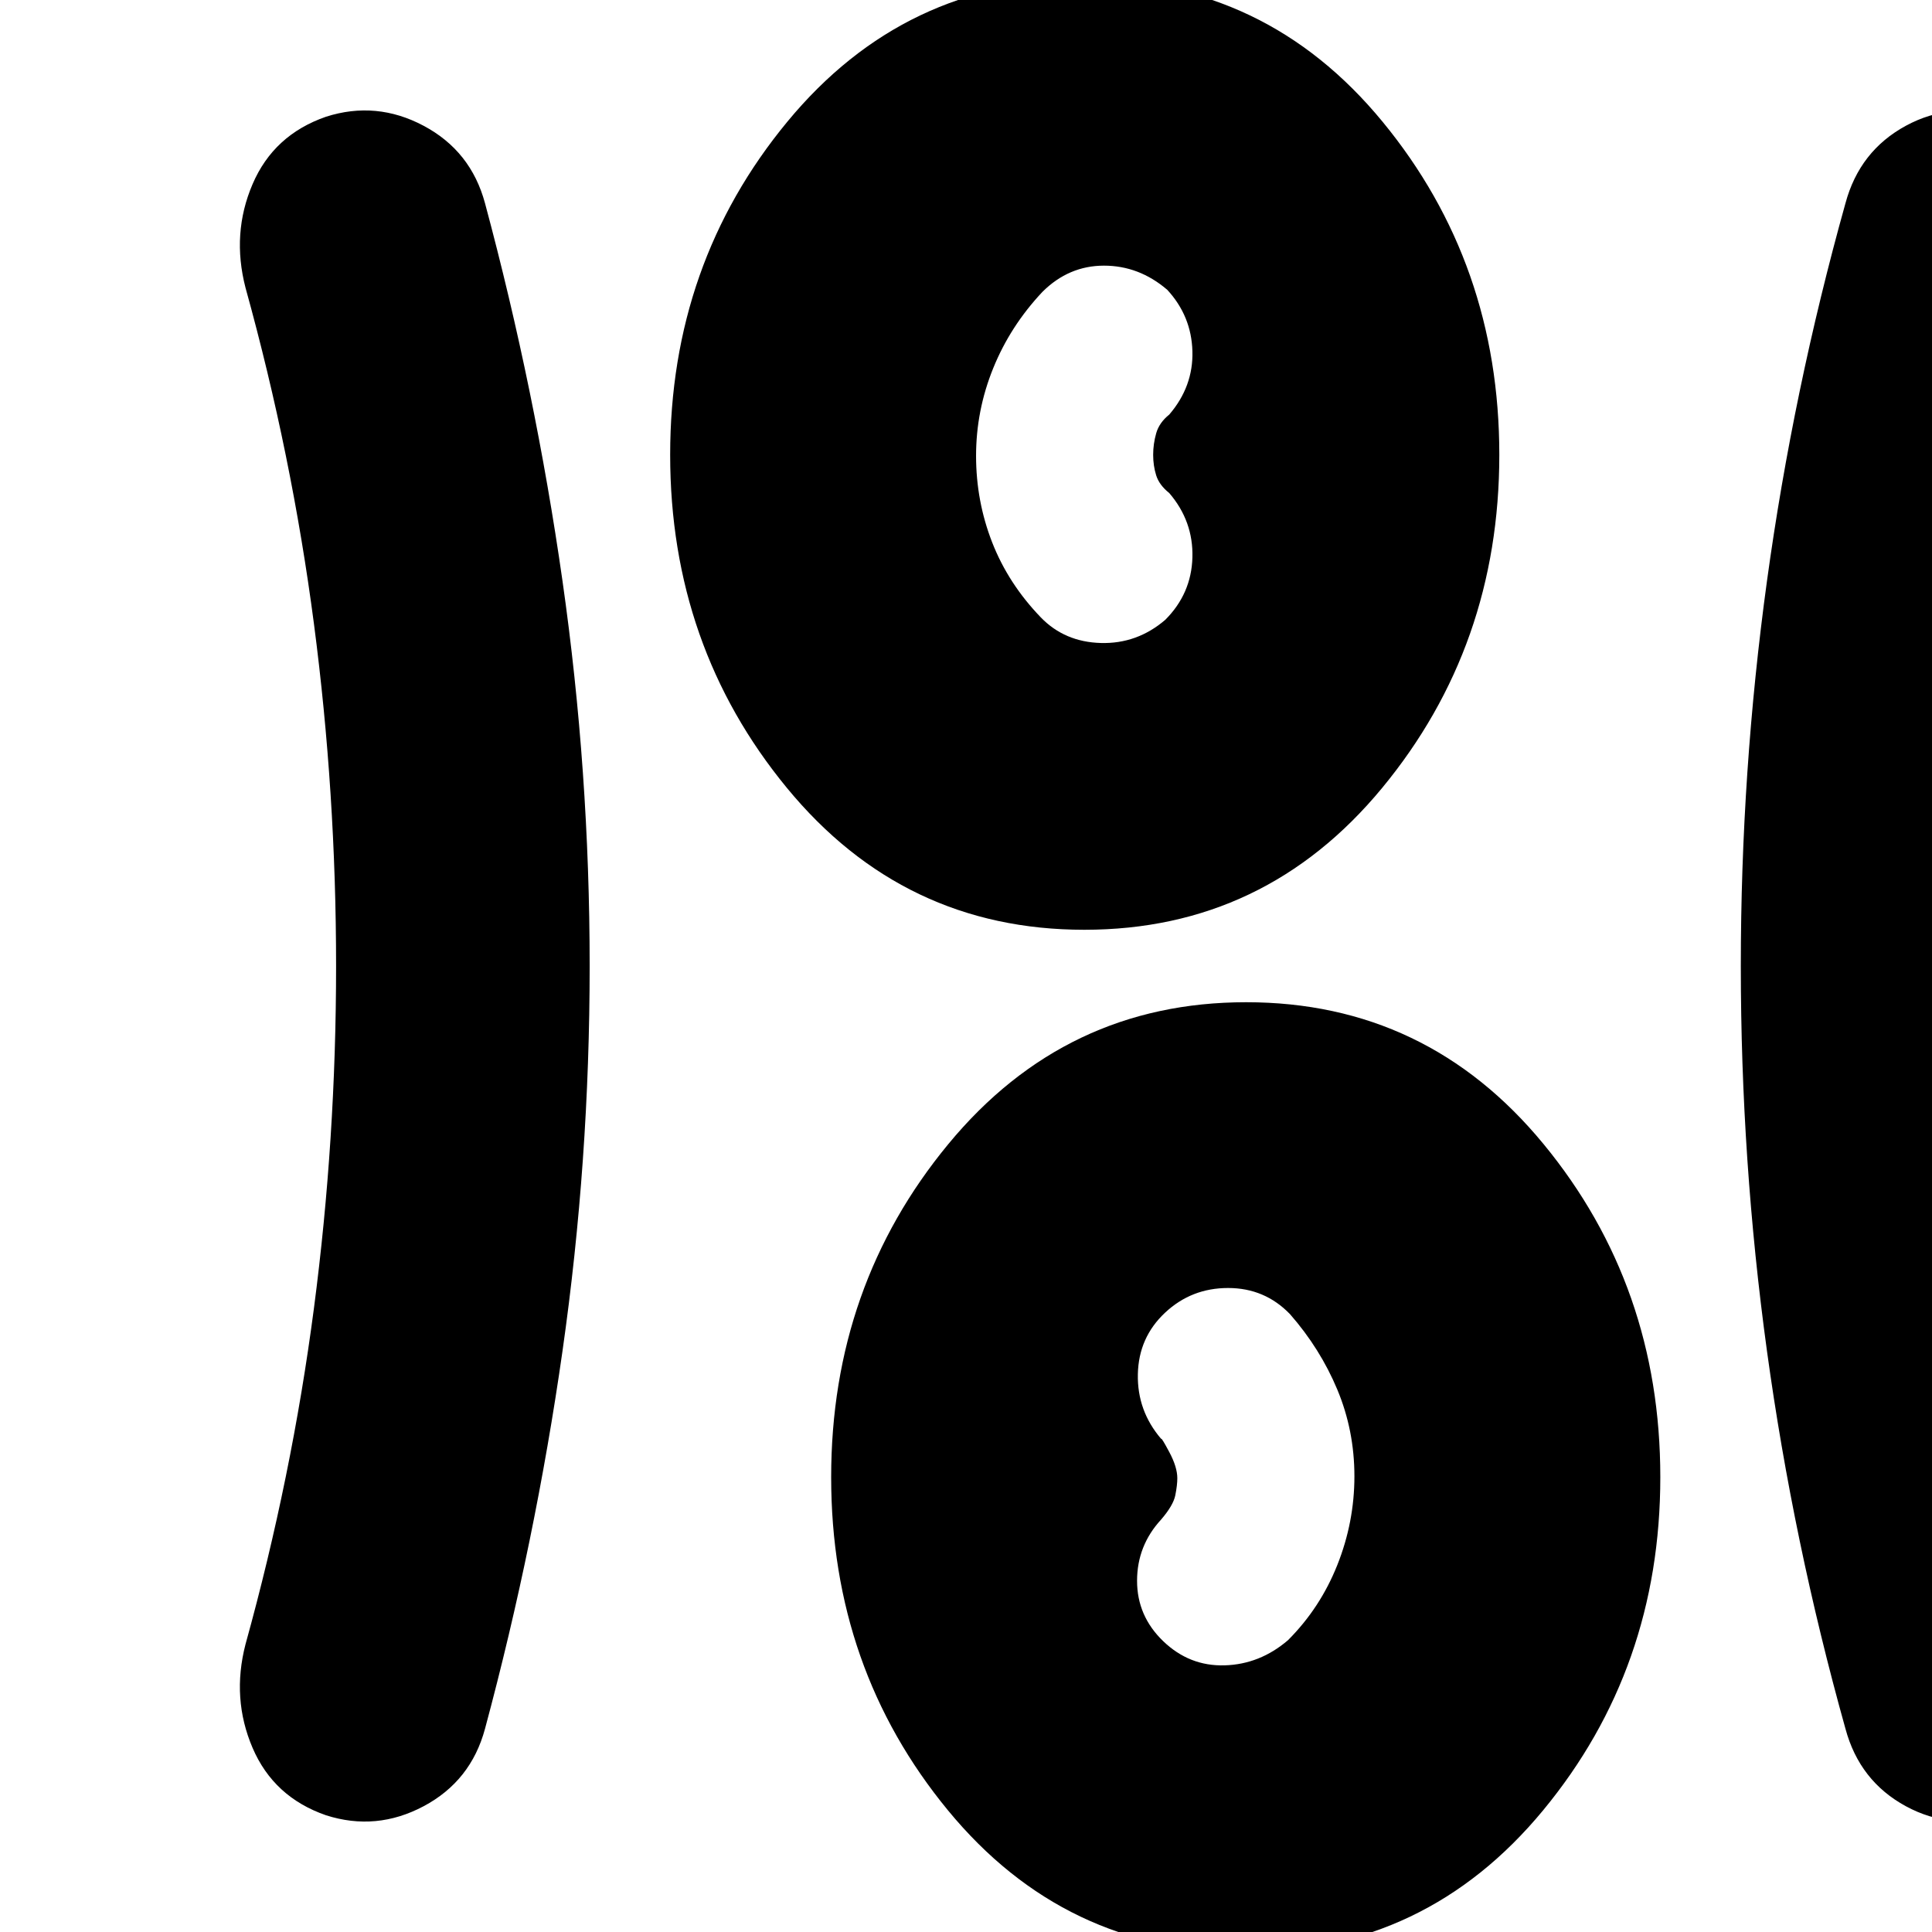 <svg xmlns="http://www.w3.org/2000/svg" height="24" viewBox="0 96 960 960" width="24"><path d="M618.794 1066Q529 1066 471 995.5 413 925 413 830t58.206-165.5q58.206-70.5 148-70.5T767 664.5Q825 735 825 830t-58.206 165.5q-58.206 70.5-148 70.5ZM293 576q0 96.643-13.5 191.321Q266 862 241 955q-7 26-30.5 38.5T162 998q-26-9-36.5-33.5T122 913q23-83 34-167t11-170q0-86-11-170t-34-167q-7-27 3.5-51.5T162 154q25-8 48.5 4.5T241 197q25 93 38.5 187.679Q293 479.357 293 576Zm698 0q0 86 11 170t34 167q7 27-3.5 51.5t-36.5 33q-26 8.5-49-4T917 955q-26-93-39-187.679Q865 672.643 865 576t13-191.321Q891 290 917 197q7-26 30-38.5t49-4q26 8.5 36.5 33t3.5 51.5q-23 83-34 167t-11 170ZM578 911.5q13 12.5 30.5 12T640 911q16-16 24.5-37.344t8.5-44.094q0-22.75-8.5-43.093Q656 766.125 641 749q-12.545-13-30.773-13-18.227 0-31.332 12.286-13.106 12.285-13.5 30.5Q565 797 577 811q0-1 4 6.5t4 13q0 3.5-1 8.5t-7 12q-12 13-12 30.5t13 30ZM538.794 558Q449 558 391 487.5 333 417 333 322t58.206-165.5q58.206-70.5 148-70.5T687 156.5Q745 227 745 322t-58.206 165.5q-58.206 70.5-148 70.5ZM579 404q13-13 13.5-31T581 341q-5-4-6.5-8.804Q573 327.391 573 322t1.5-10.696Q576 306 581 302q12-14 11.5-31.5T580 240q-14-12-31.455-12-17.454 0-30.545 13-16 17-24.5 38t-8.5 43.5q0 22.5 8 43t24.174 37.283Q529 415 547 415.5t32-11.5Z"/></svg>
